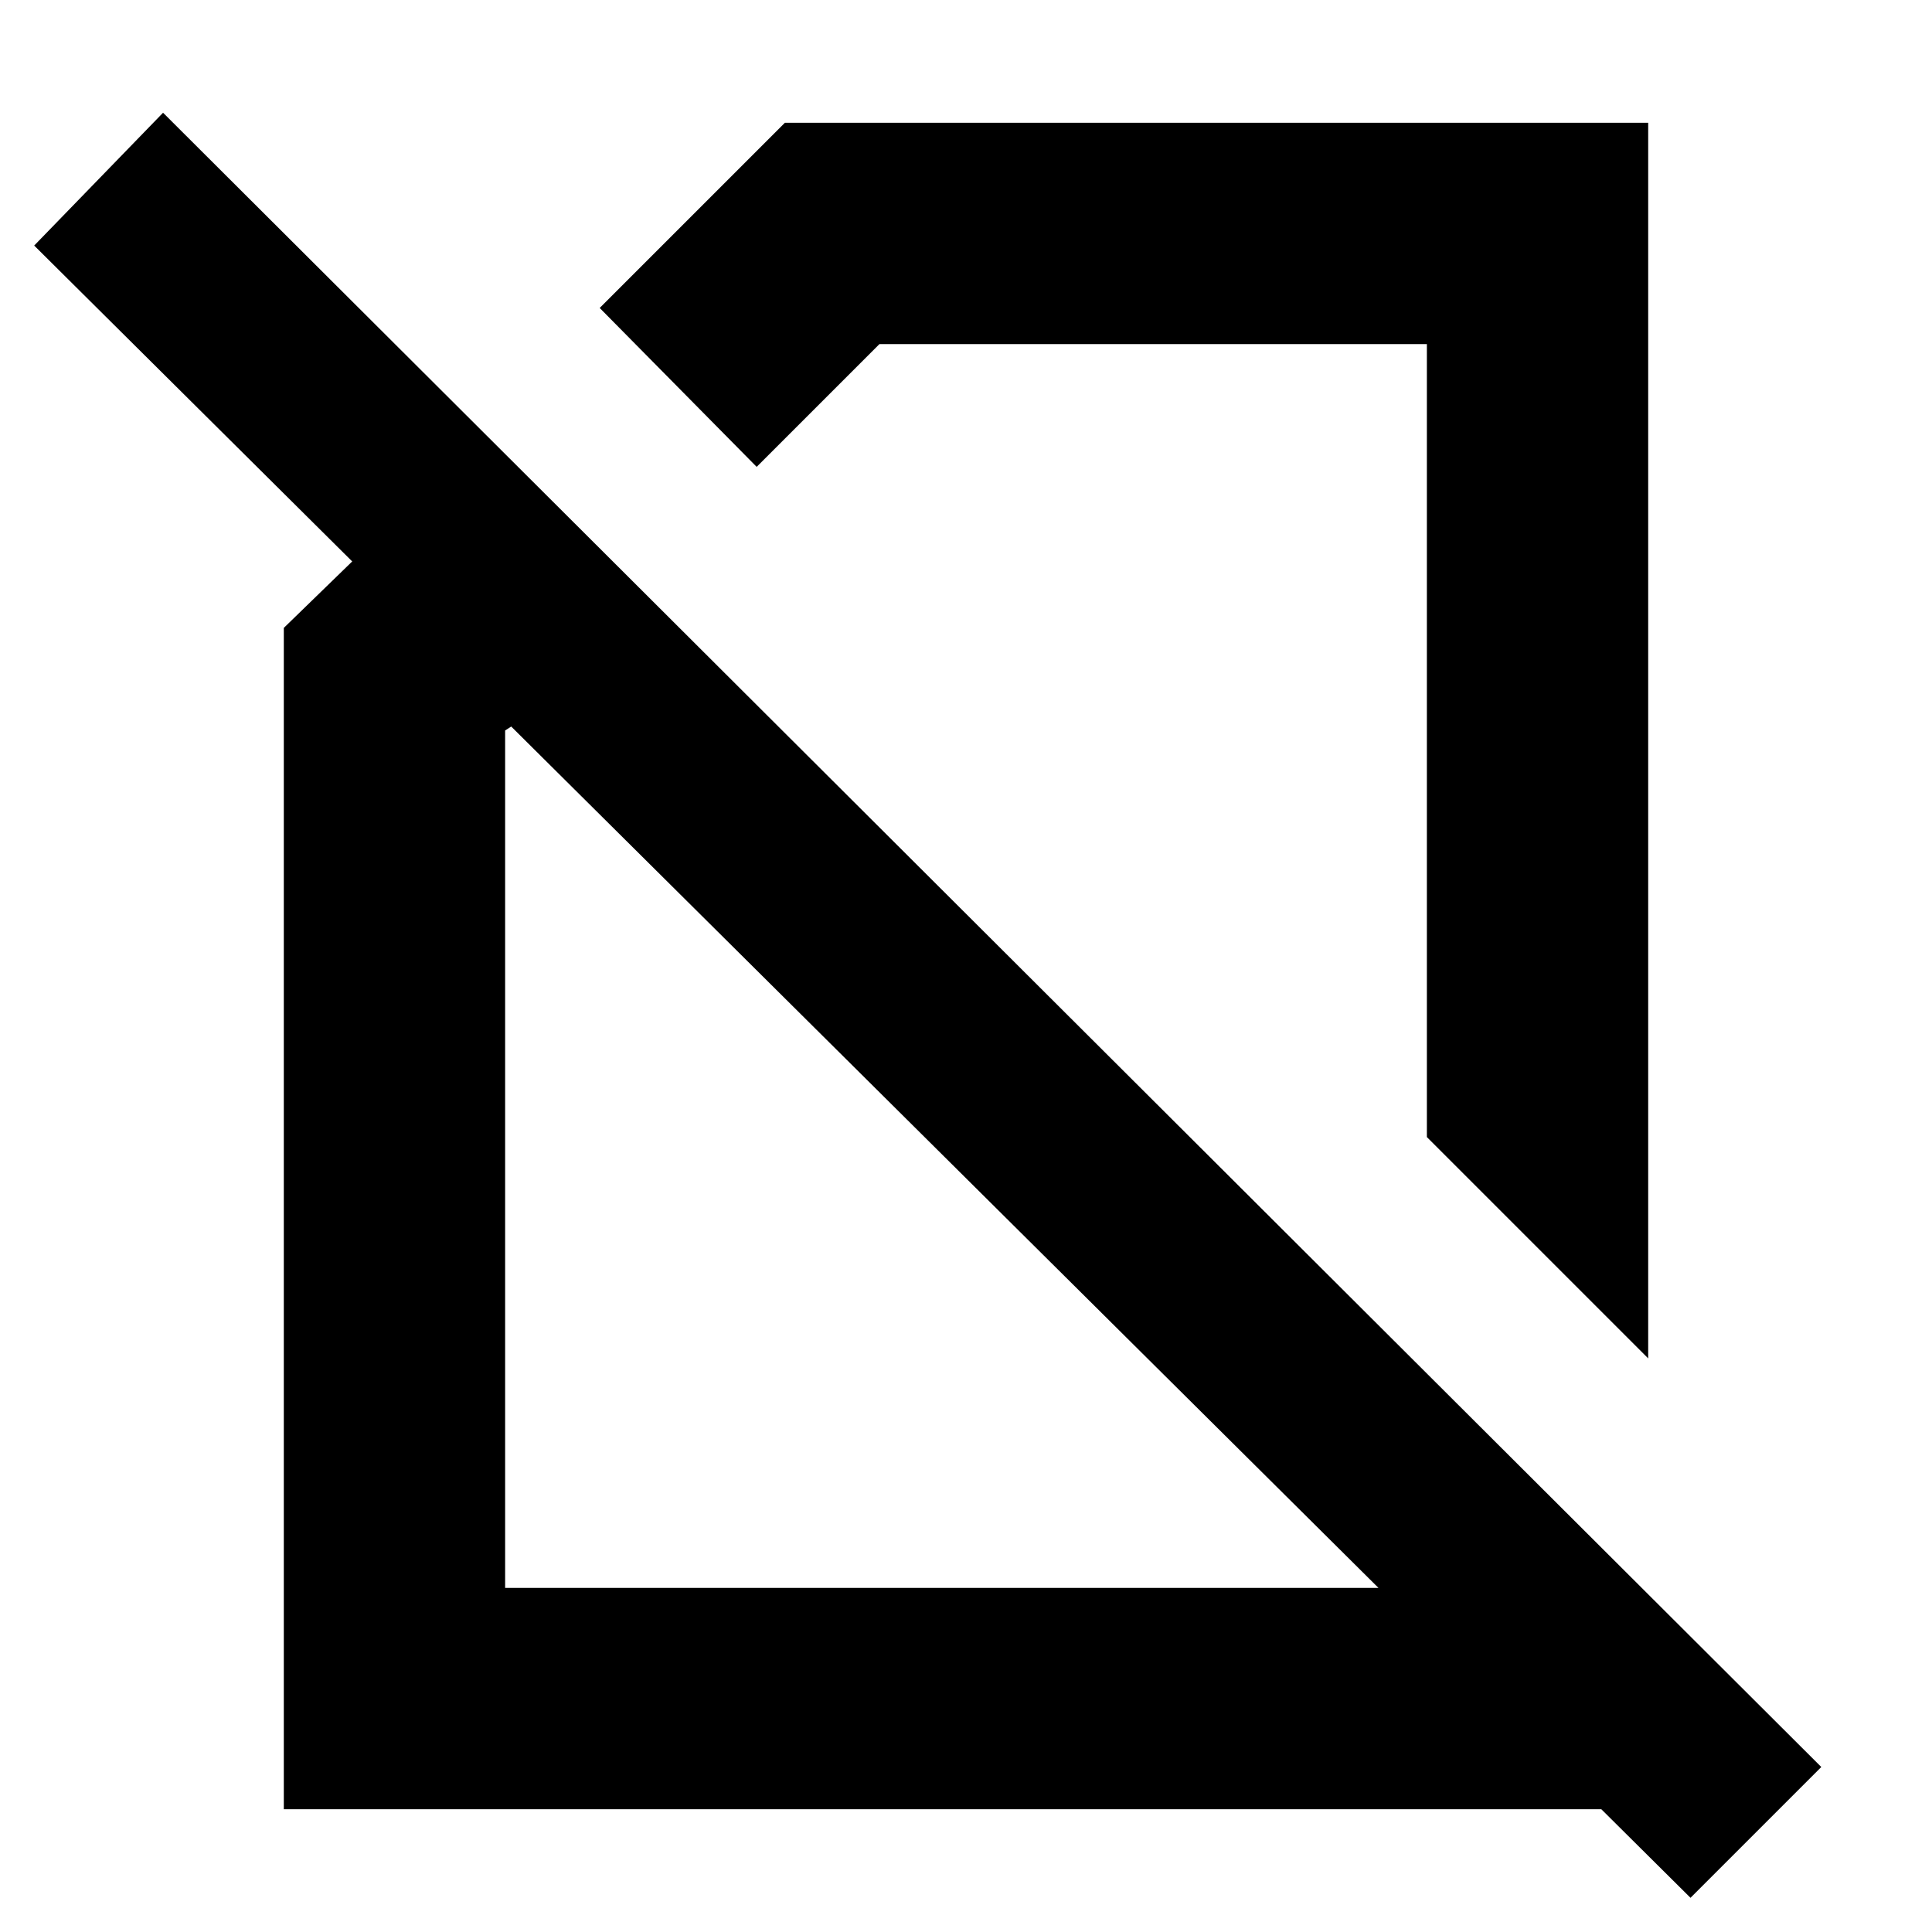 <svg xmlns="http://www.w3.org/2000/svg" height="20" width="20"><path d="m17.062 14.062-2.291-2.291V3.562H9.104L7.833 4.833 6.208 3.188l1.917-1.917h8.937Zm-5.666-5.687Zm-1.563 3.667Zm7.667 7.604L5.292 7.521l-.063.041v8.876h9.542v-2.209l2.291 2.292v2.208H2.938V6.5l.708-.688-3.292-3.27 1.334-1.375 17.166 17.125Z"/></svg>